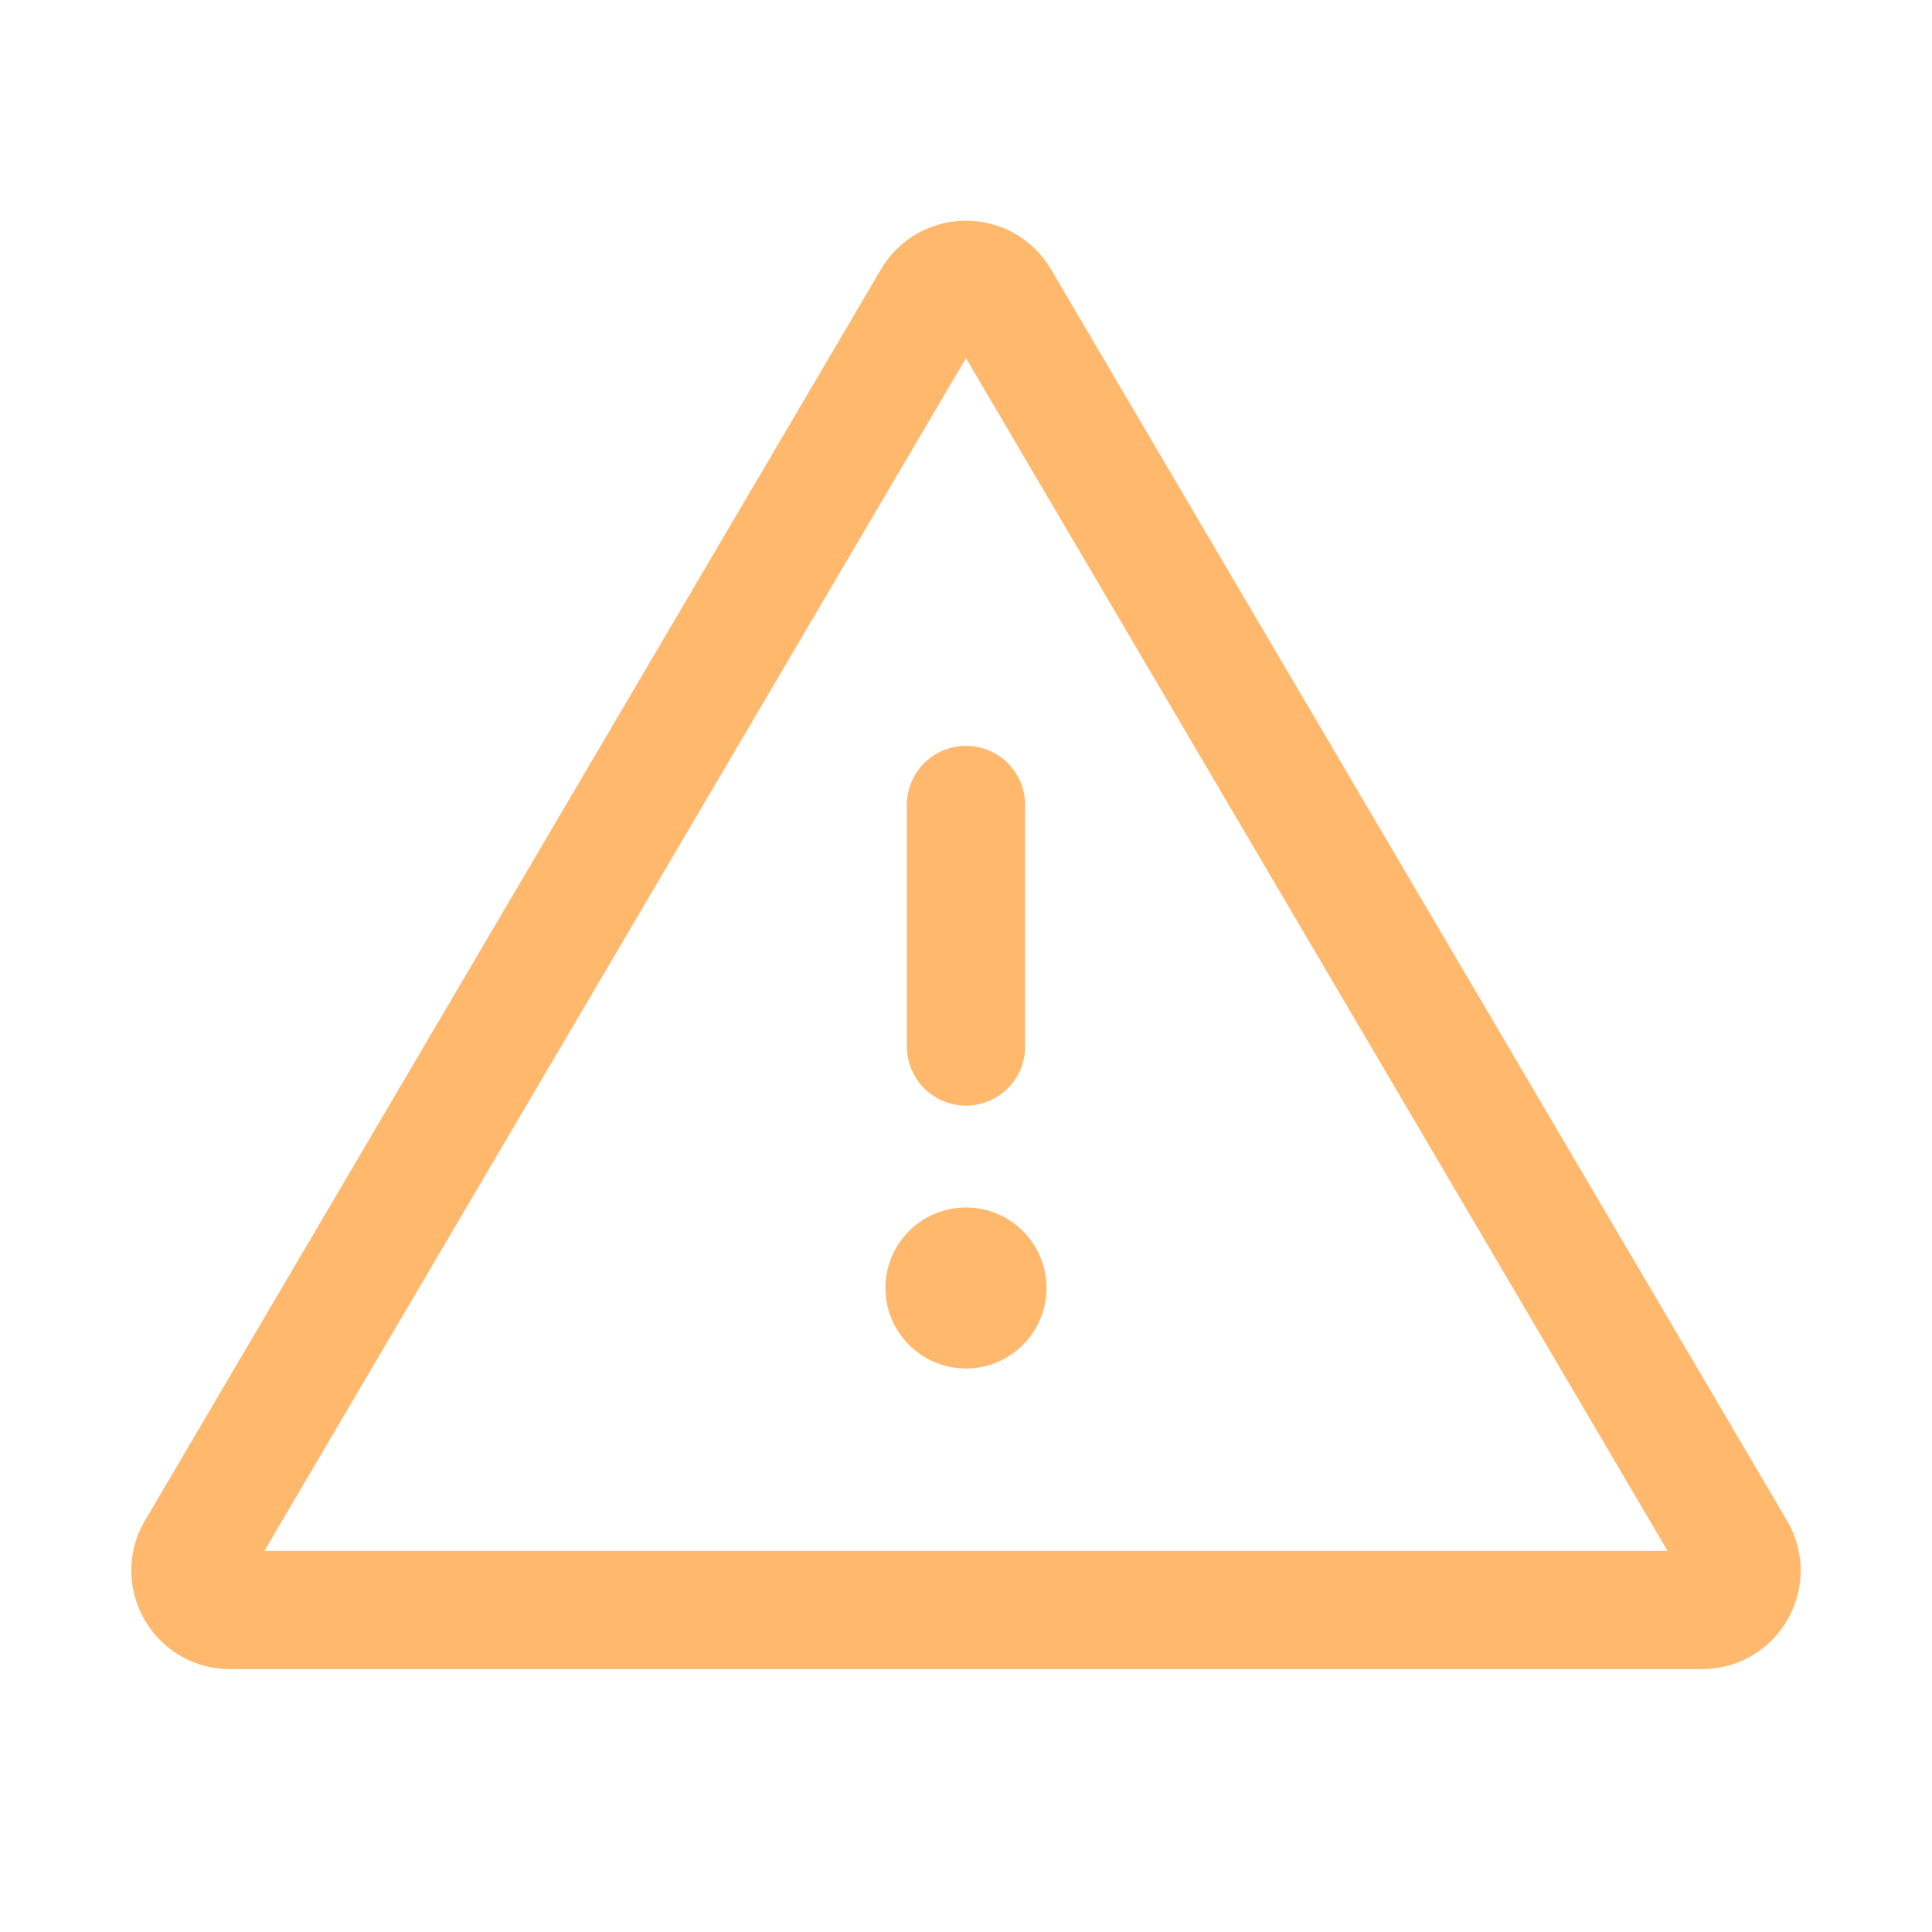 <svg width="49" height="49" viewBox="0 0 49 49" fill="none" xmlns="http://www.w3.org/2000/svg">
<g id="danger">
<path id="Path 5" d="M24.5 20.416V26.541" stroke="#FFB86C" stroke-width="3" stroke-linecap="round"/>
<path id="Oval" fill-rule="evenodd" clip-rule="evenodd" d="M24.5 34.708C25.628 34.708 26.542 33.794 26.542 32.667C26.542 31.539 25.628 30.625 24.5 30.625C23.372 30.625 22.458 31.539 22.458 32.667C22.458 33.794 23.372 34.708 24.5 34.708Z" fill="#FFB86C"/>
<path id="Triangle" fill-rule="evenodd" clip-rule="evenodd" d="M23.638 7.59C24.025 6.933 24.975 6.933 25.362 7.59L44.03 39.326C44.422 39.993 43.942 40.833 43.168 40.833H5.832C5.058 40.833 4.578 39.993 4.97 39.326L23.638 7.59Z" stroke="#FFB86C" stroke-width="3" stroke-linejoin="round"/>
</g>
</svg>
